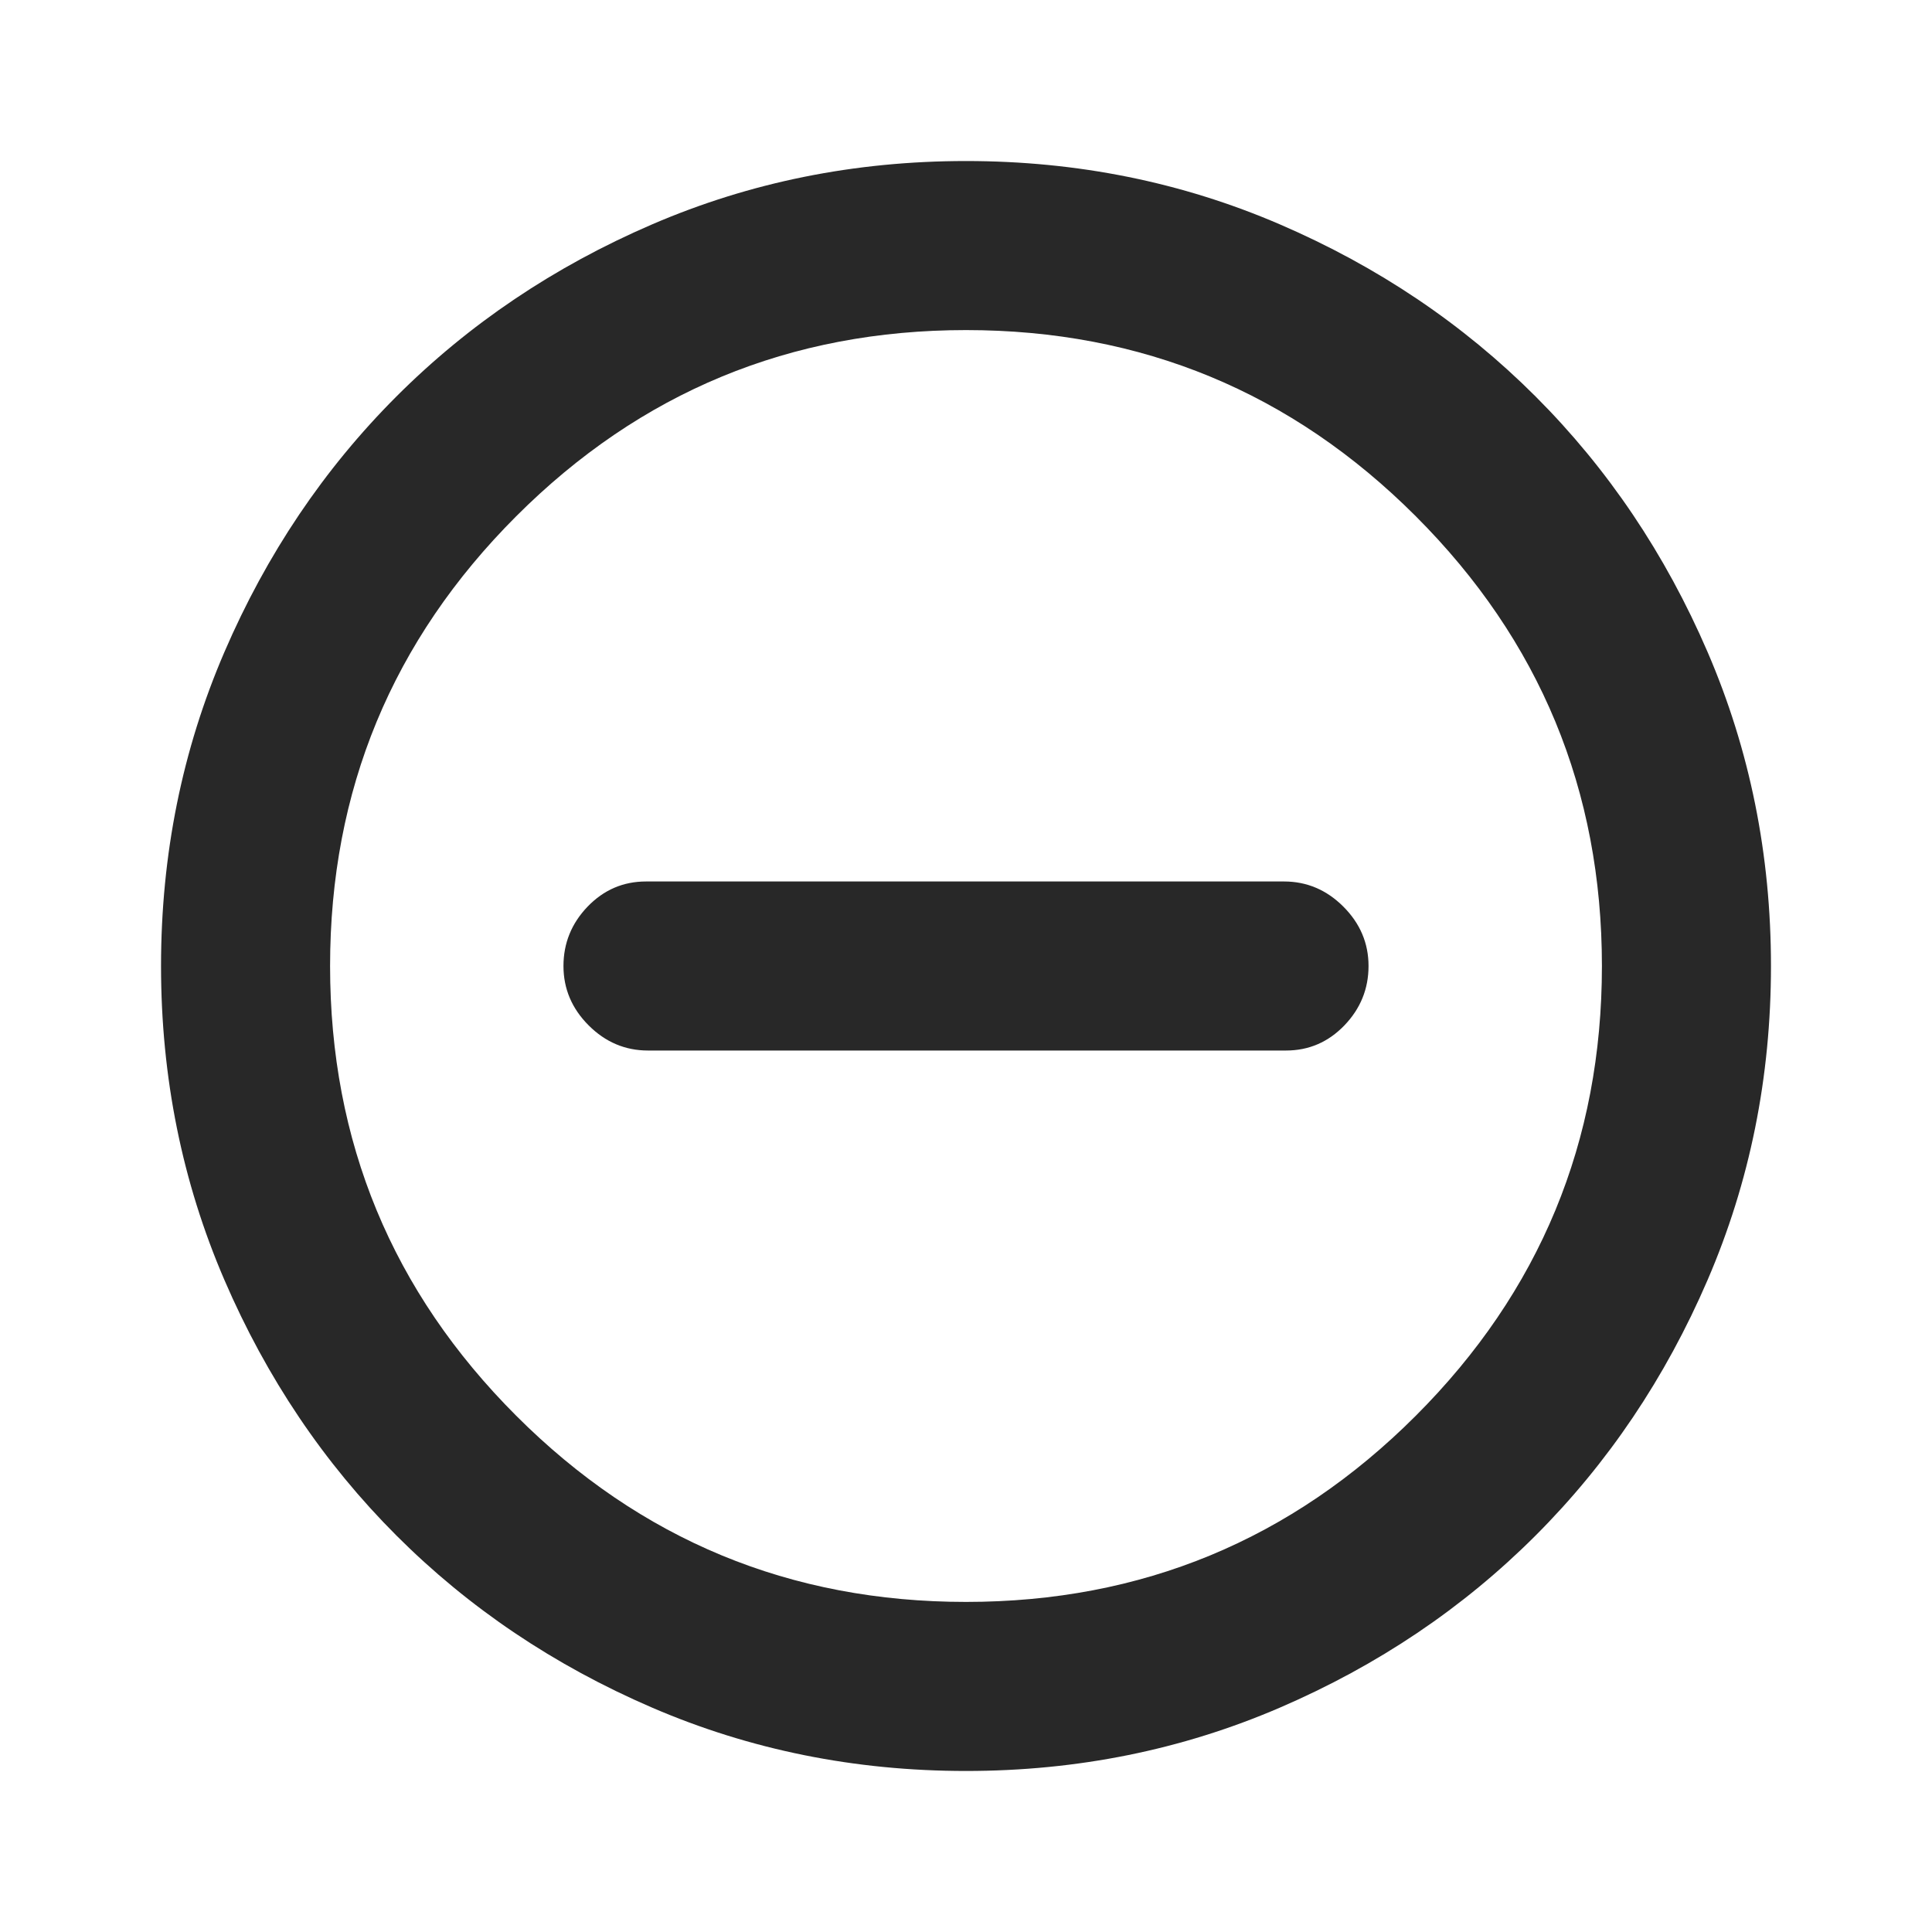 <svg width="20" height="20" viewBox="0 0 20 20" fill="none" xmlns="http://www.w3.org/2000/svg">
<path d="M6.708 10.875H13.312C13.549 10.875 13.75 10.788 13.917 10.615C14.084 10.441 14.167 10.236 14.167 10C14.167 9.764 14.08 9.559 13.906 9.385C13.733 9.212 13.528 9.125 13.292 9.125H6.688C6.451 9.125 6.25 9.212 6.083 9.385C5.916 9.559 5.833 9.764 5.833 10C5.833 10.236 5.92 10.441 6.094 10.615C6.267 10.788 6.472 10.875 6.708 10.875ZM10 18.333C8.847 18.333 7.764 18.114 6.75 17.677C5.736 17.24 4.854 16.646 4.104 15.896C3.354 15.146 2.76 14.264 2.323 13.25C1.886 12.236 1.667 11.153 1.667 10C1.667 8.847 1.886 7.764 2.323 6.75C2.76 5.736 3.354 4.854 4.104 4.104C4.854 3.354 5.736 2.76 6.75 2.323C7.764 1.886 8.847 1.667 10 1.667C11.153 1.667 12.236 1.886 13.25 2.323C14.264 2.76 15.146 3.354 15.896 4.104C16.646 4.854 17.24 5.736 17.677 6.75C18.114 7.764 18.333 8.847 18.333 10C18.333 11.153 18.114 12.236 17.677 13.25C17.24 14.264 16.646 15.146 15.896 15.896C15.146 16.646 14.264 17.24 13.25 17.677C12.236 18.114 11.153 18.333 10 18.333ZM10 16.583C11.819 16.583 13.371 15.941 14.656 14.656C15.941 13.371 16.583 11.819 16.583 10C16.583 8.181 15.941 6.629 14.656 5.344C13.371 4.059 11.819 3.417 10 3.417C8.181 3.417 6.629 4.059 5.344 5.344C4.059 6.629 3.417 8.181 3.417 10C3.417 11.819 4.059 13.371 5.344 14.656C6.629 15.941 8.181 16.583 10 16.583Z" fill="#282828"/>
</svg>
